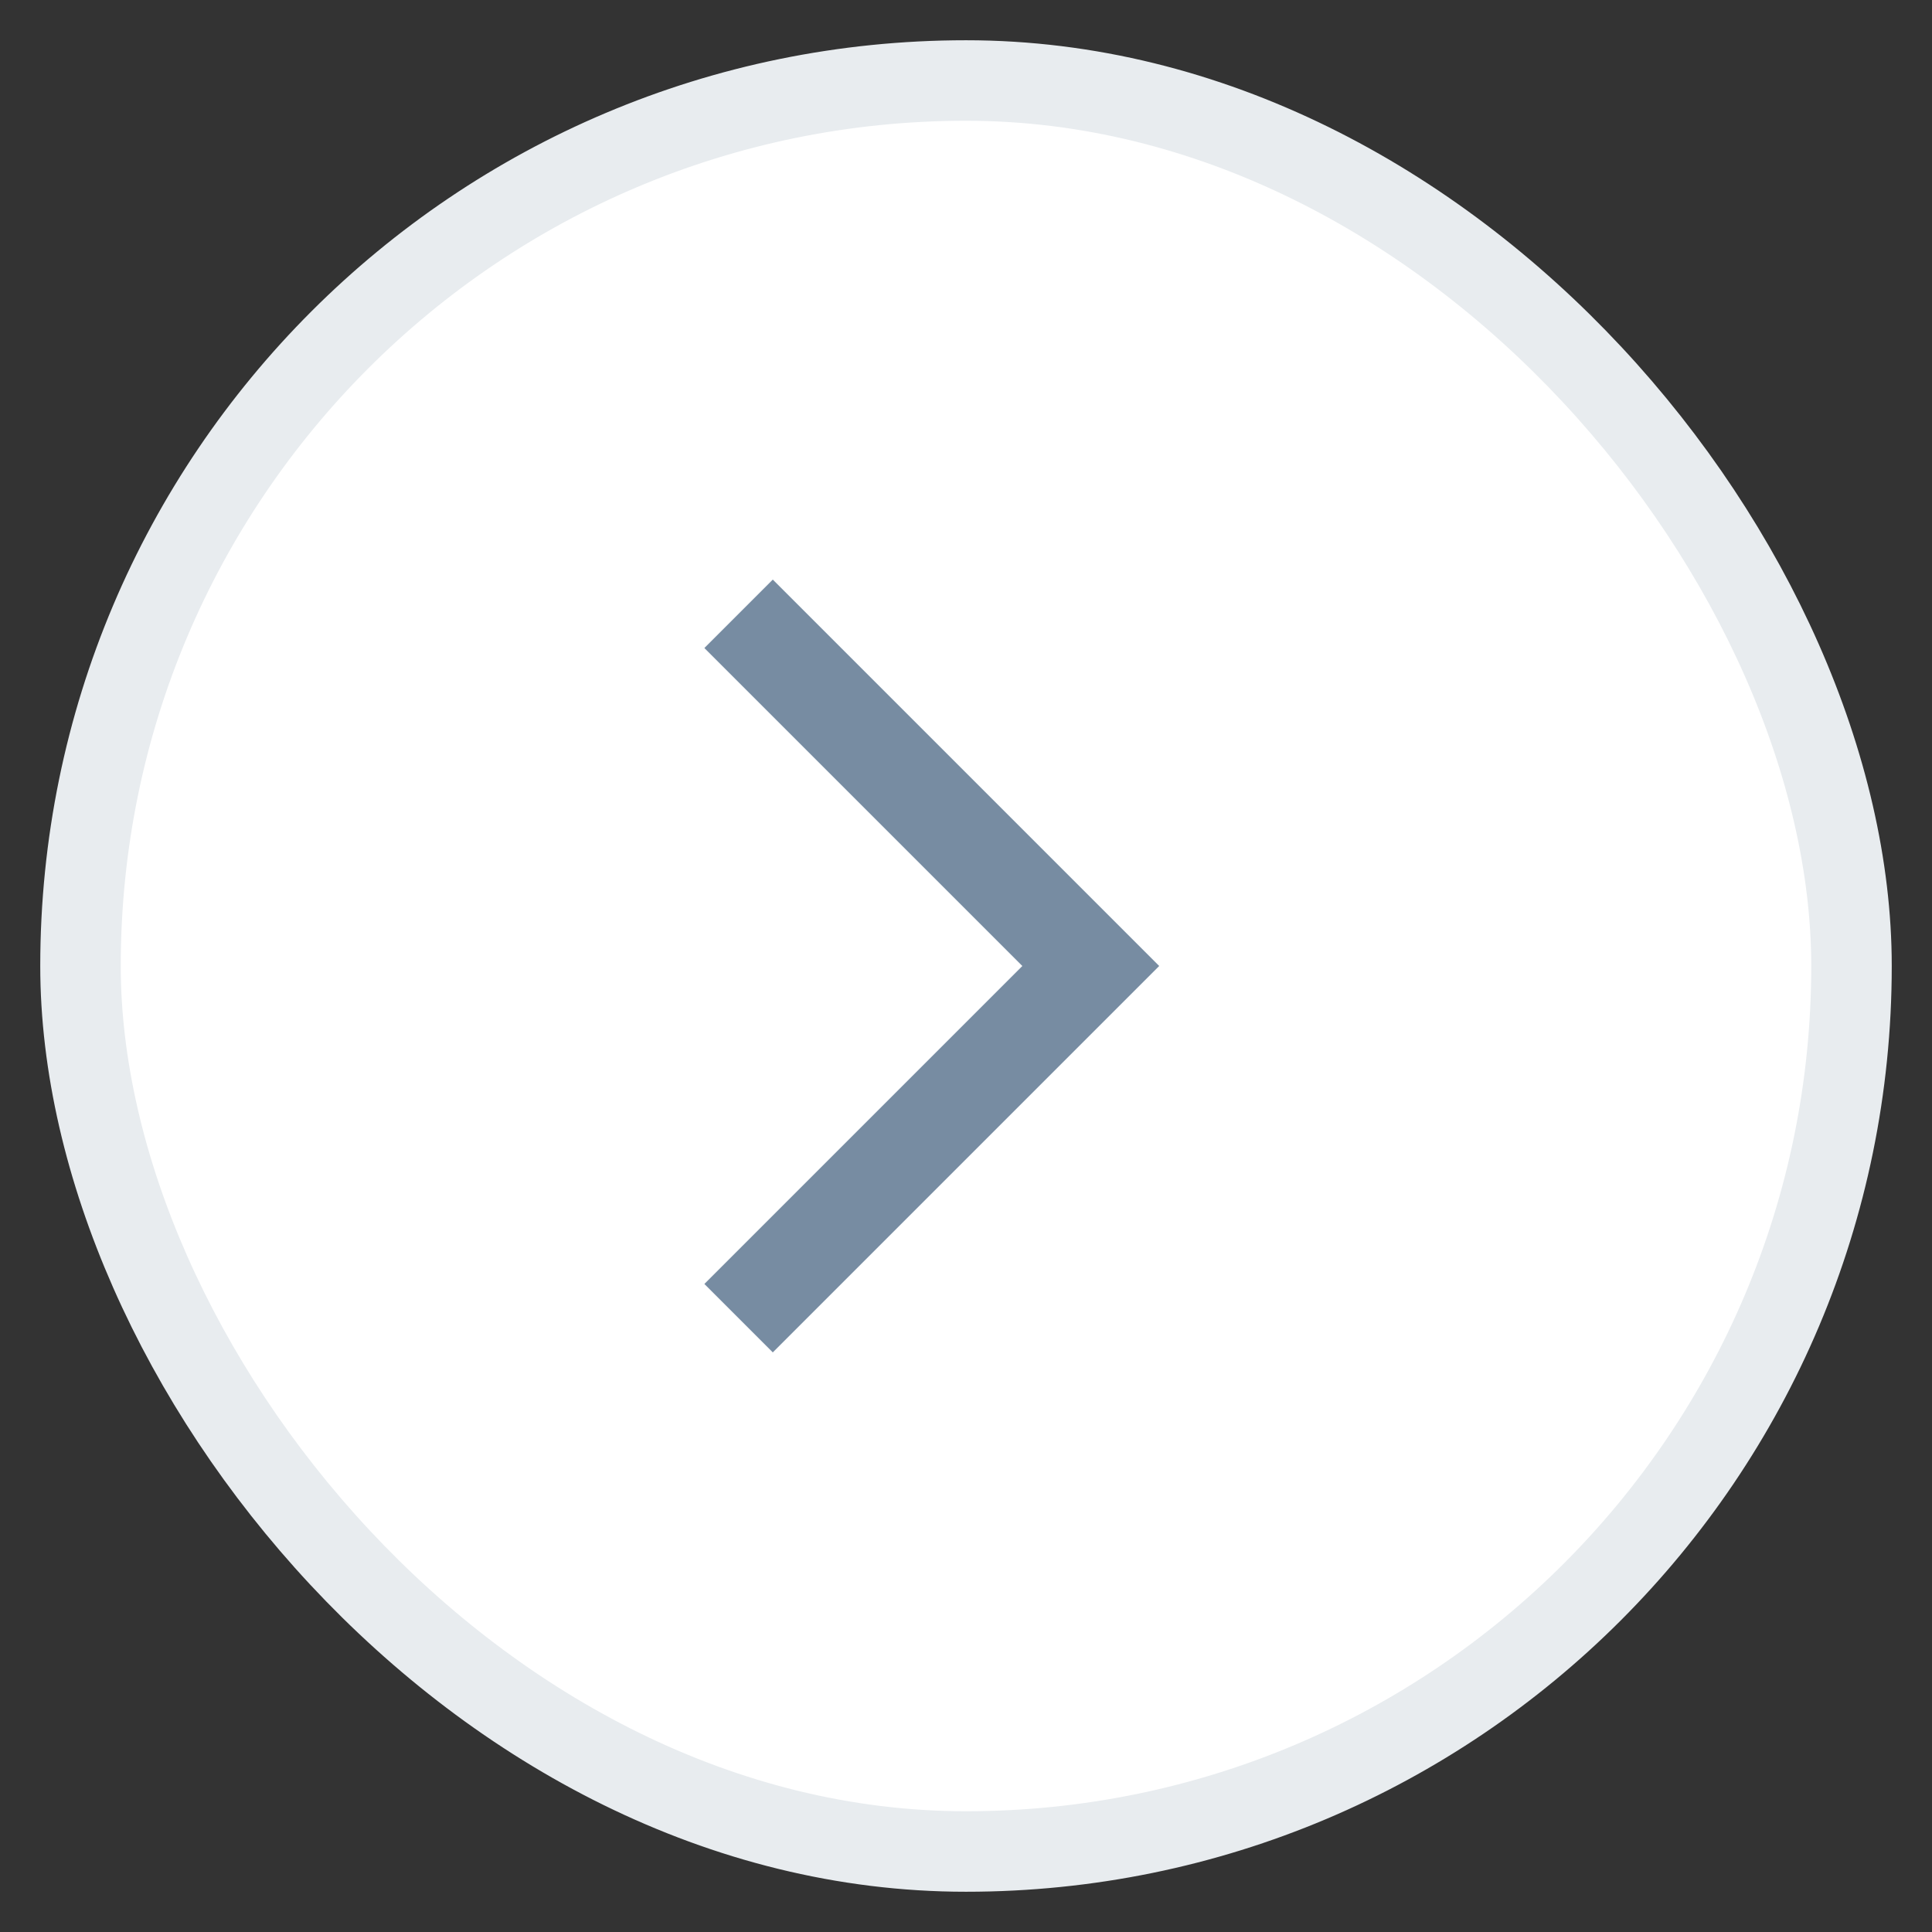 <svg width="24" height="24" viewBox="0 0 24 24" fill="none" xmlns="http://www.w3.org/2000/svg">
<rect x="0" y="0" width="24" height="24" fill="#333333" stroke="none"/>
<rect x="1" y="1" width="22" height="22" rx="11" fill="white"/>
<rect x="1" y="1" width="22" height="22" rx="11" stroke="#E8ECEF" stroke-linejoin="bevel"/>
<path d="M9.6 16.8L8.75 15.95L12.7 12L8.75 8.05L9.6 7.2L14.4 12L9.6 16.8Z" fill="#778CA2"/>
</svg>
